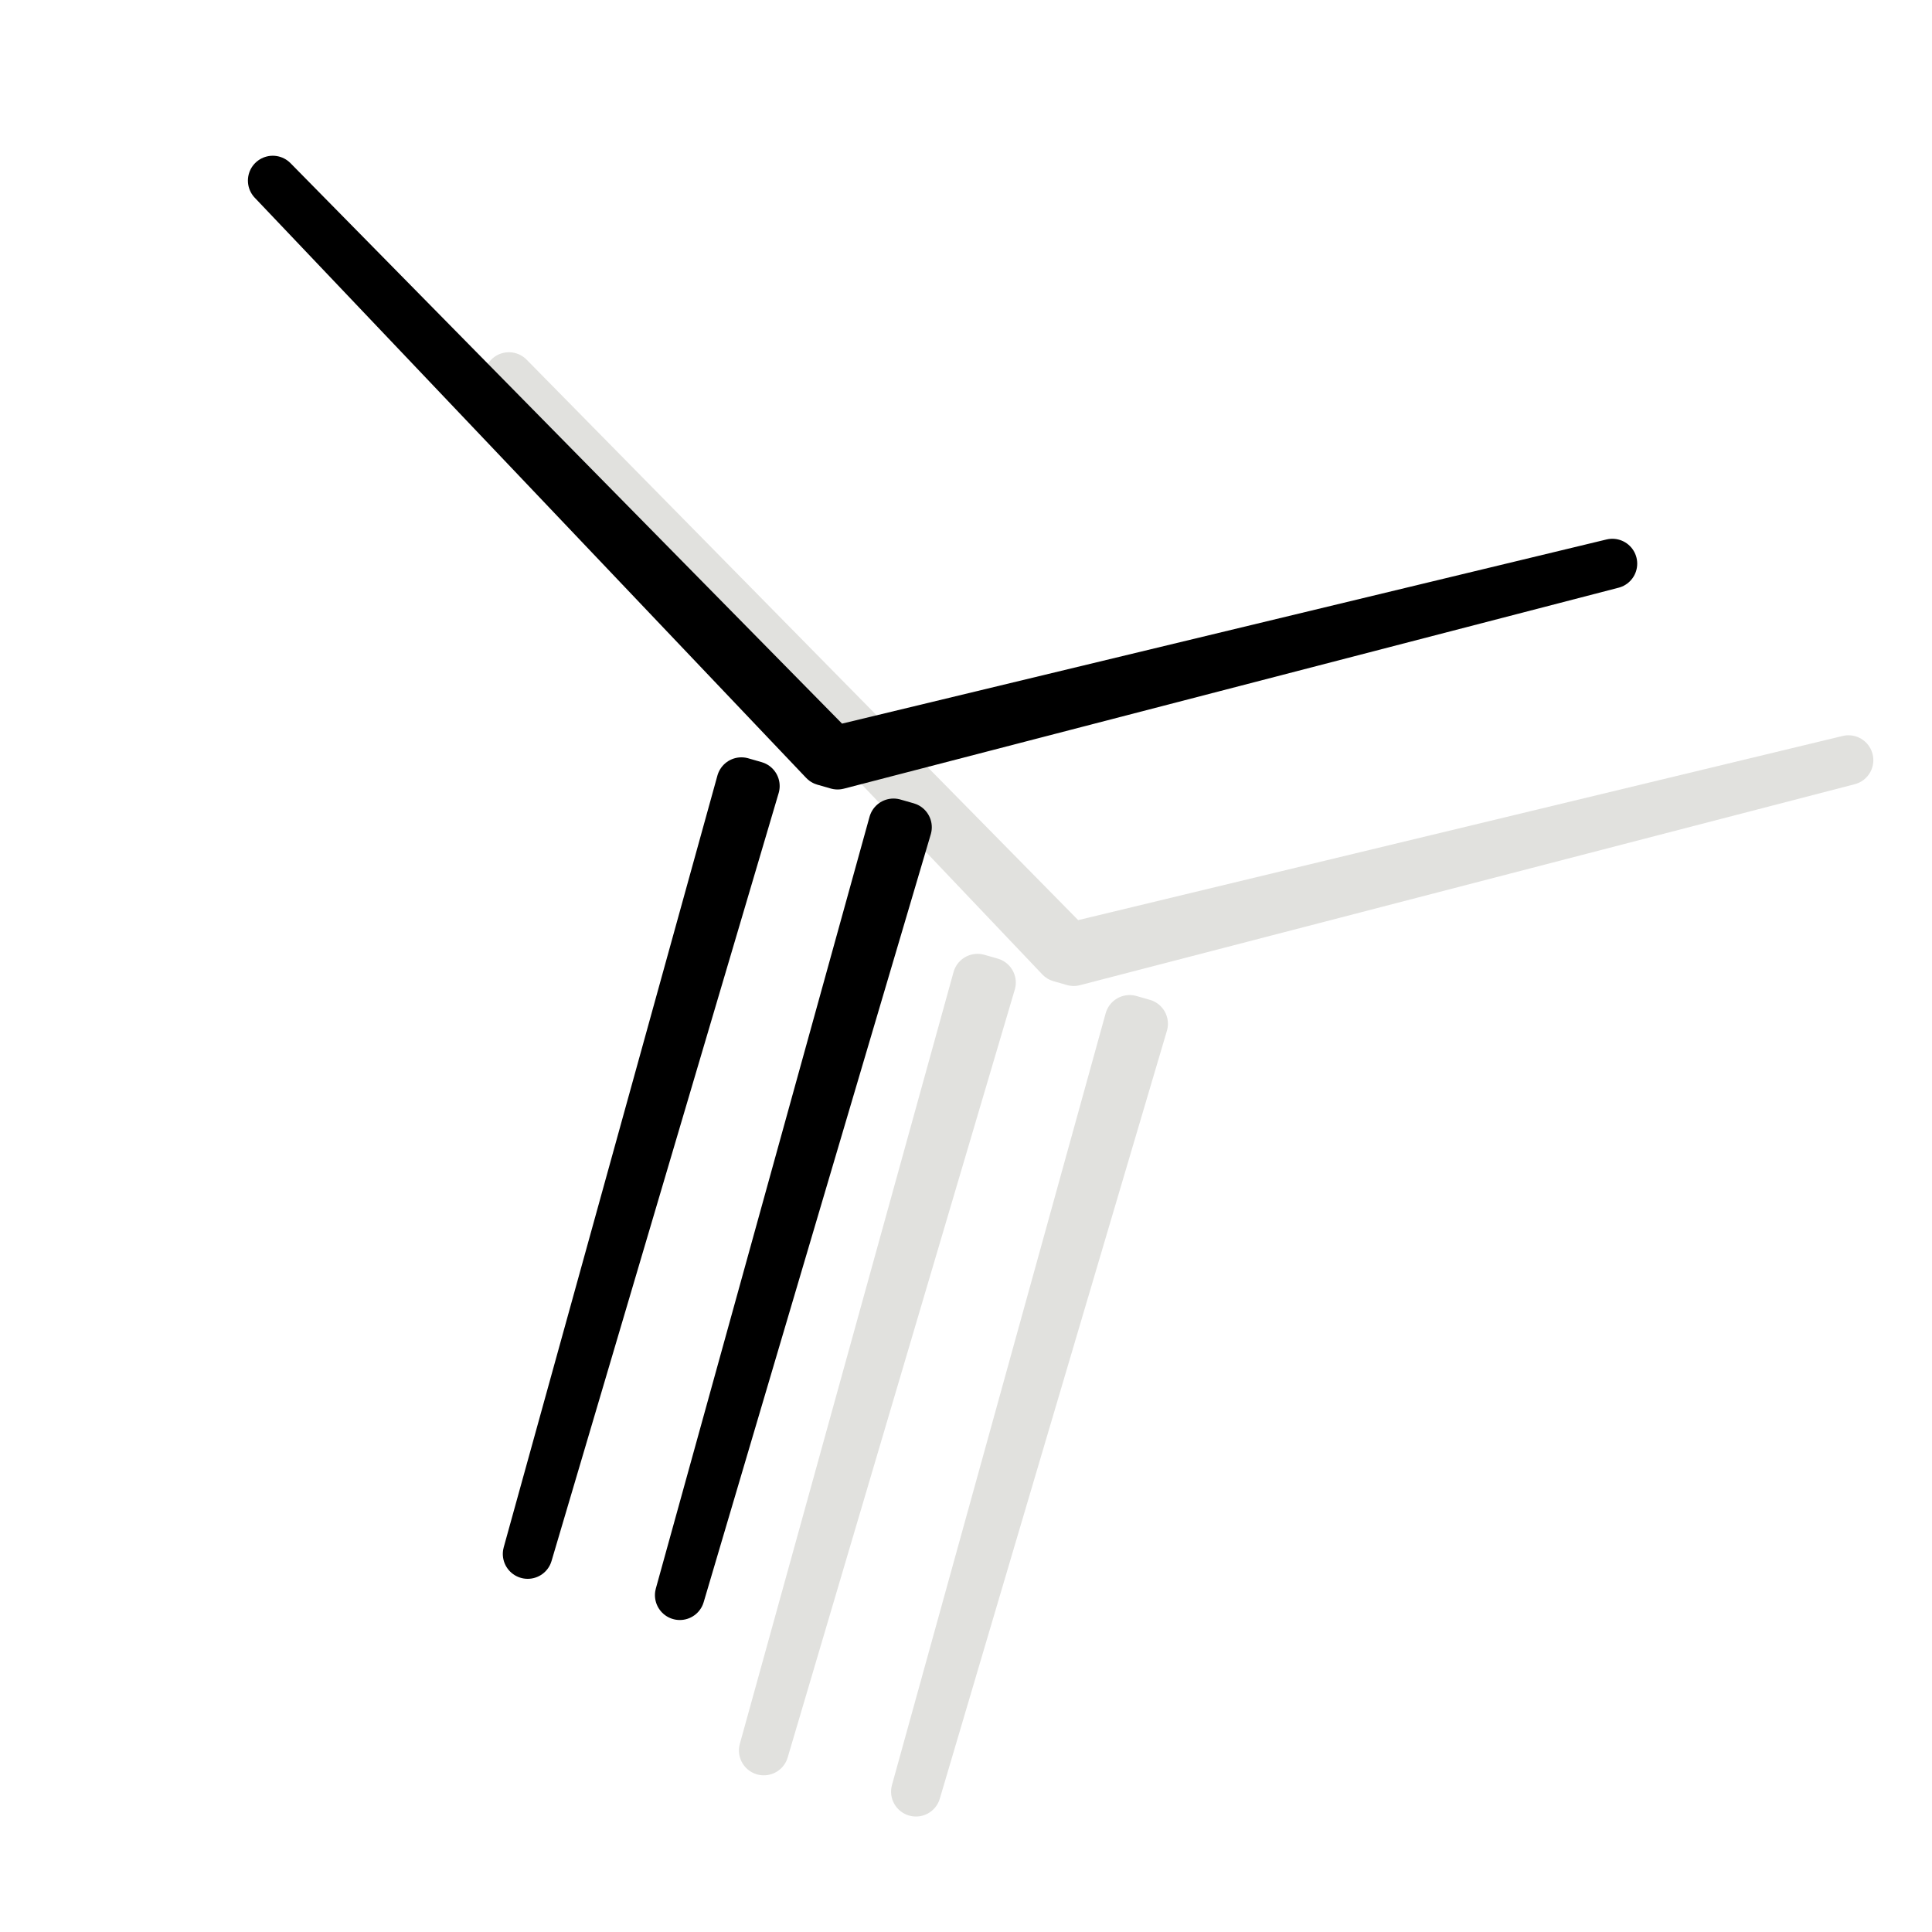 <?xml version="1.0" encoding="UTF-8" standalone="no"?>
<!-- Created with Inkscape (http://www.inkscape.org/) -->
<svg
   xmlns:svg="http://www.w3.org/2000/svg"
   xmlns="http://www.w3.org/2000/svg"
   xmlns:xlink="http://www.w3.org/1999/xlink"
   xmlns:inkscape="http://www.inkscape.org/namespaces/inkscape"
   version="1.0"
   width="100"
   height="100"
   id="svg2">
  <defs
     id="defs4">
    <linearGradient
       id="linearGradient3186">
      <stop
         style="stop-color:#d0d0d0;stop-opacity:1"
         offset="0"
         id="stop3188" />
      <stop
         style="stop-color:#fffffd;stop-opacity:0.502"
         offset="1"
         id="stop3190" />
    </linearGradient>
    <filter
       id="filter3239">
      <feGaussianBlur
         id="feGaussianBlur3241"
         stdDeviation="2.142"
         inkscape:collect="always" />
    </filter>
    <linearGradient
       x1="18.799"
       y1="7.946"
       x2="78.915"
       y2="89.205"
       id="linearGradient3243"
       xlink:href="#linearGradient3186"
       gradientUnits="userSpaceOnUse" />
    <linearGradient
       x1="18.799"
       y1="7.946"
       x2="78.915"
       y2="89.205"
       id="linearGradient3232"
       xlink:href="#linearGradient3186"
       gradientUnits="userSpaceOnUse" />
  </defs>
  <g
     id="layer1">
    <g
       transform="translate(12.222,10.171)"
       style="stroke:#e1e1de;stroke-opacity:1"
       id="g6281">
      <g
         transform="matrix(0.92,0,0,1.042,2.228,-3.246)"
         style="fill:#ffffff;fill-opacity:1;stroke:#e1e1de;stroke-width:2.629;stroke-miterlimit:4;stroke-dasharray:none;stroke-opacity:1;filter:url(#filter3239)"
         id="g6283" />
      <path
         d="M 82.255,24.96 L 22.281,30.652 L 21.332,30.207 L -12.725,-19.486 L 22.191,29.607 L 82.255,24.96 z "
         transform="matrix(0.679,-0.109,0.109,0.679,24.883,21.192)"
         style="fill:#000000;fill-opacity:1;fill-rule:evenodd;stroke:#e1e1de;stroke-width:3.743;stroke-linecap:round;stroke-linejoin:round;stroke-miterlimit:4;stroke-dashoffset:2.634;stroke-opacity:1"
         id="path6285" />
      <path
         d="M 46.942,42.818 L 35.187,82.564 L 46.248,42.62 L 46.942,42.818 z "
         style="fill:#000000;fill-opacity:1;fill-rule:evenodd;stroke:#e1e1de;stroke-width:2.575;stroke-linecap:round;stroke-linejoin:round;stroke-miterlimit:4;stroke-dasharray:none;stroke-dashoffset:2.634;stroke-opacity:1"
         id="path6287" />
      <path
         d="M 39.068,40.686 L 27.313,80.432 L 38.374,40.487 L 39.068,40.686 z "
         style="fill:#000000;fill-opacity:1;fill-rule:evenodd;stroke:#e1e1de;stroke-width:2.575;stroke-linecap:round;stroke-linejoin:round;stroke-miterlimit:4;stroke-dasharray:none;stroke-dashoffset:2.634;stroke-opacity:1"
         id="path6289" />
    </g>
    <g
       id="g6275">
      <g
         transform="matrix(0.92,0,0,1.042,2.228,-3.246)"
         style="fill:#ffffff;fill-opacity:1;stroke:#000000;stroke-width:2.629;stroke-miterlimit:4;stroke-dasharray:none;stroke-opacity:1;filter:url(#filter3239)"
         id="g3157" />
      <path
         d="M 82.255,24.96 L 22.281,30.652 L 21.332,30.207 L -12.725,-19.486 L 22.191,29.607 L 82.255,24.96 z "
         transform="matrix(0.679,-0.109,0.109,0.679,24.883,21.192)"
         style="fill:#000000;fill-opacity:1;fill-rule:evenodd;stroke:#000000;stroke-width:3.743;stroke-linecap:round;stroke-linejoin:round;stroke-miterlimit:4;stroke-dashoffset:2.634;stroke-opacity:1"
         id="path4313" />
      <path
         d="M 46.942,42.818 L 35.187,82.564 L 46.248,42.62 L 46.942,42.818 z "
         style="fill:#000000;fill-opacity:1;fill-rule:evenodd;stroke:#000000;stroke-width:2.575;stroke-linecap:round;stroke-linejoin:round;stroke-miterlimit:4;stroke-dasharray:none;stroke-dashoffset:2.634;stroke-opacity:1"
         id="path5284" />
      <path
         d="M 39.068,40.686 L 27.313,80.432 L 38.374,40.487 L 39.068,40.686 z "
         style="fill:#000000;fill-opacity:1;fill-rule:evenodd;stroke:#000000;stroke-width:2.575;stroke-linecap:round;stroke-linejoin:round;stroke-miterlimit:4;stroke-dasharray:none;stroke-dashoffset:2.634;stroke-opacity:1"
         id="path6273" />
    </g>
  </g>
</svg>
